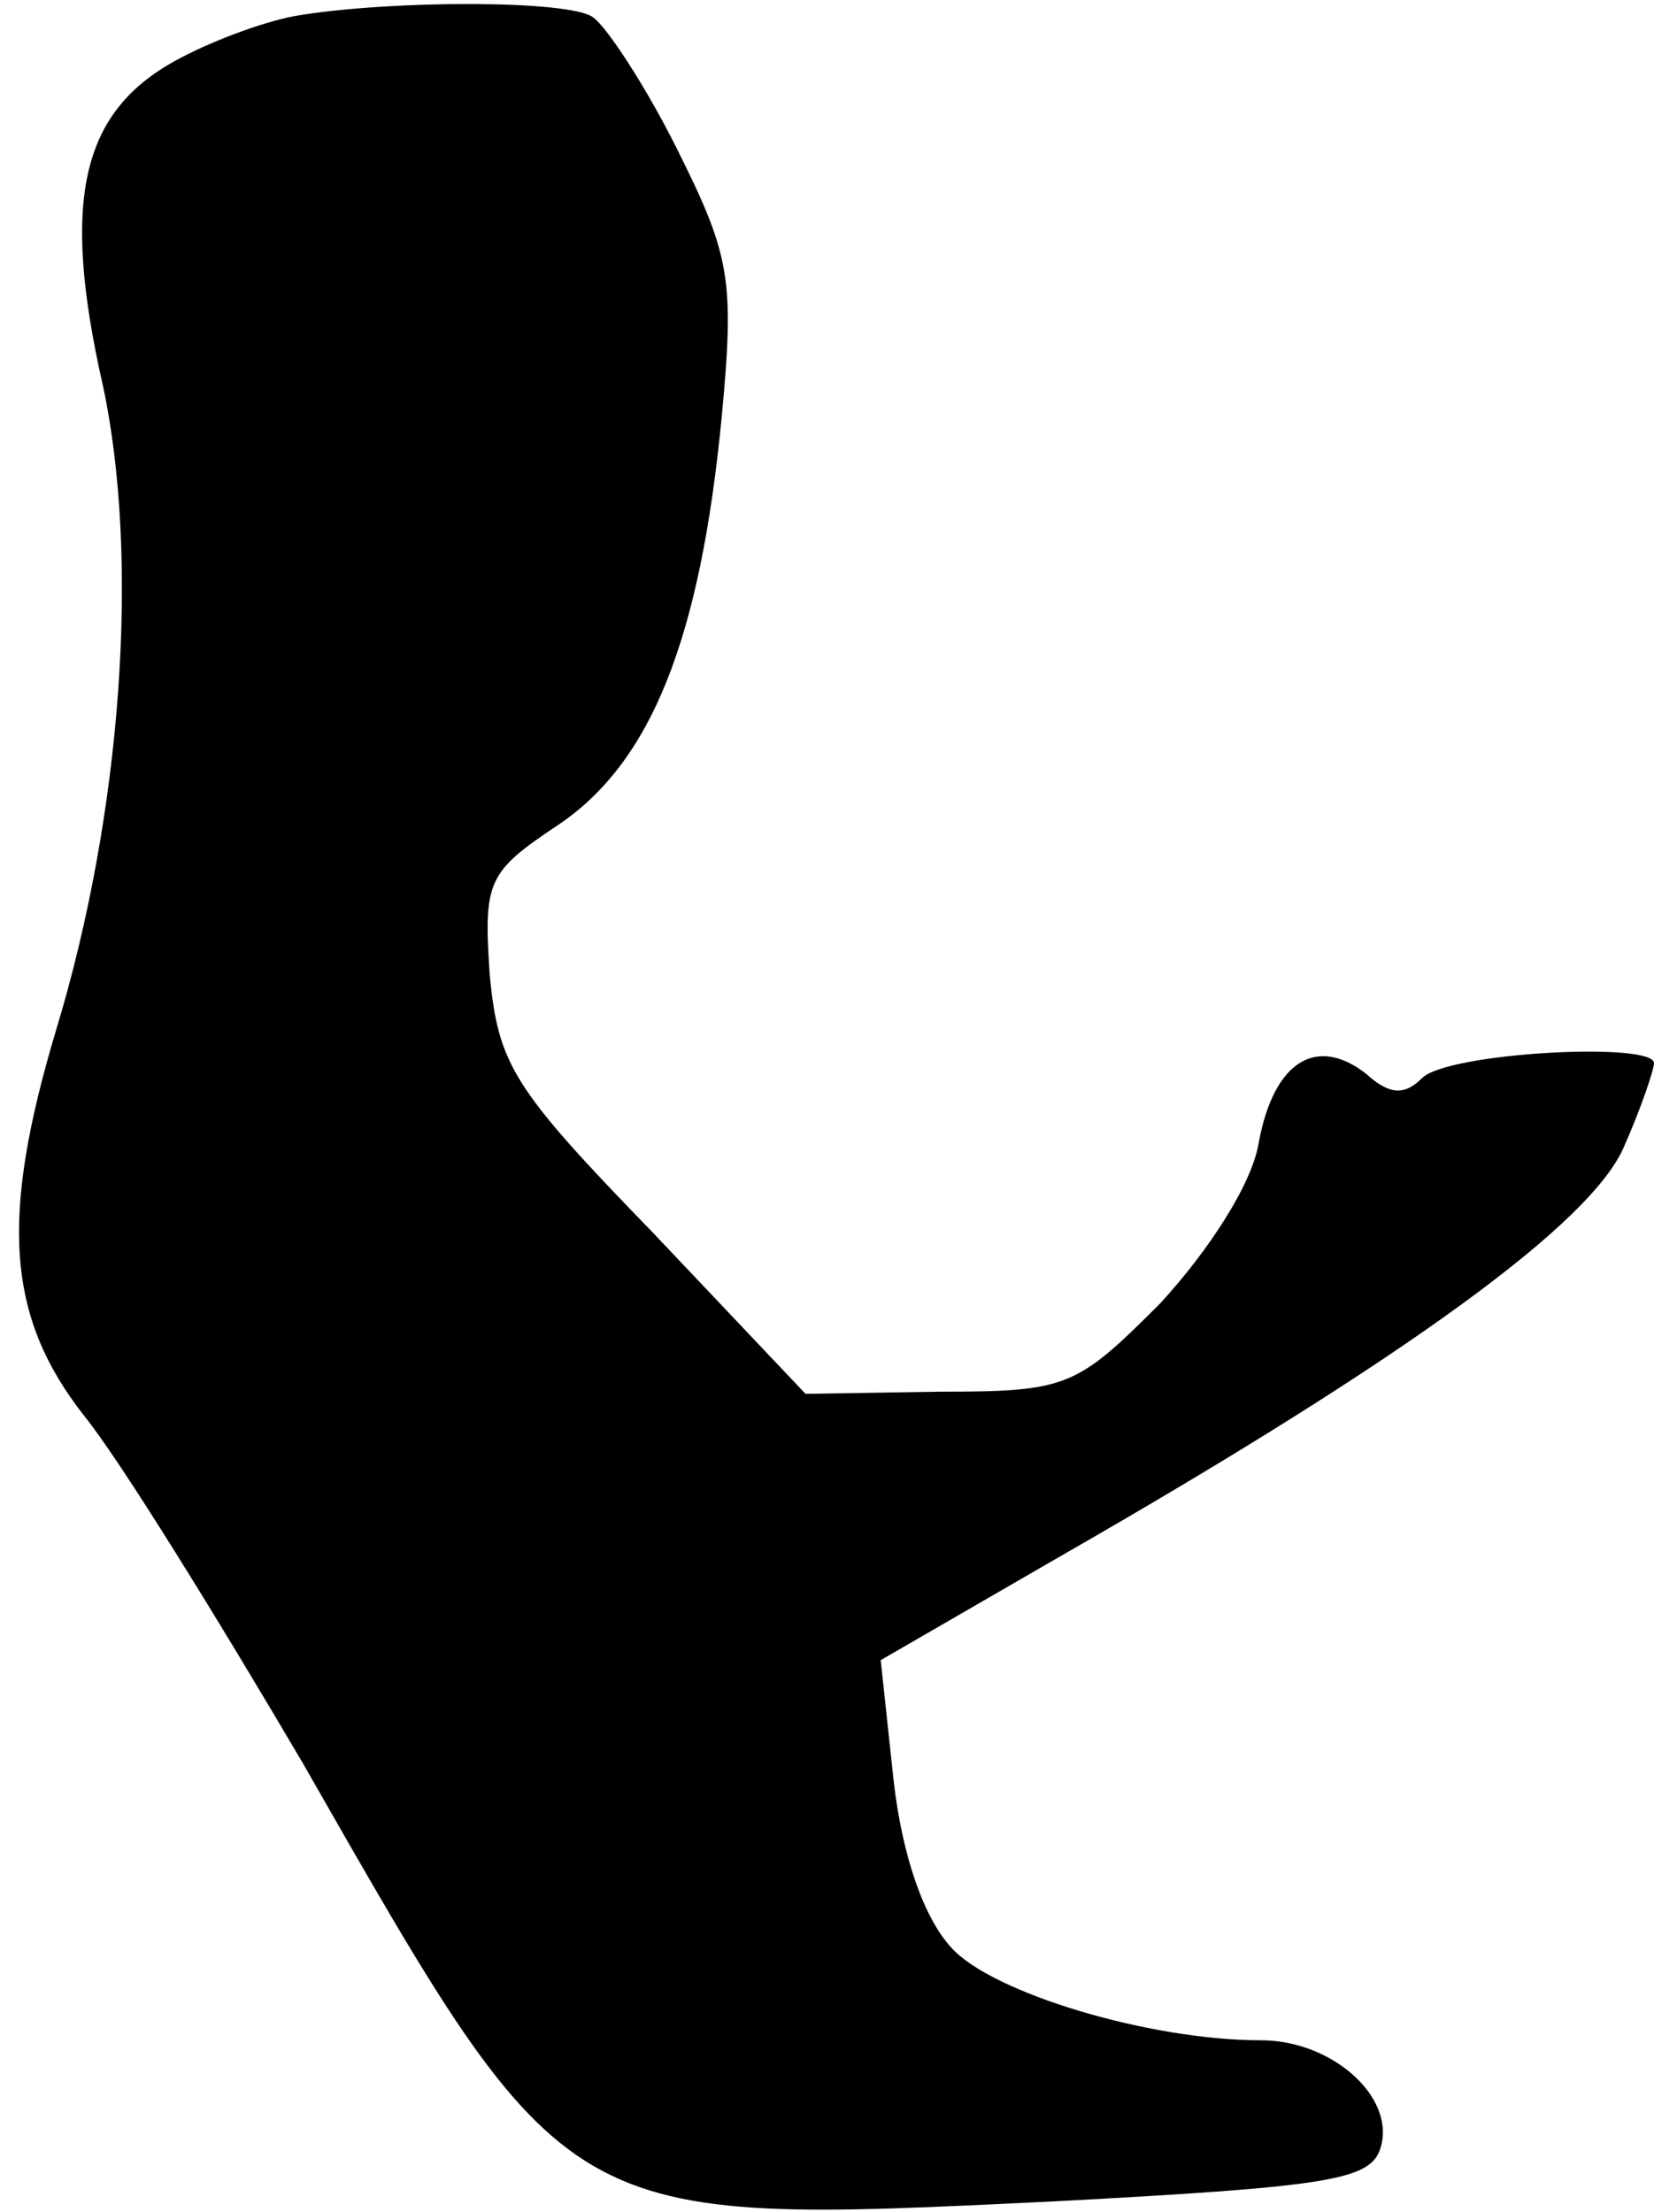 <?xml version="1.0" standalone="no"?>
<!DOCTYPE svg PUBLIC "-//W3C//DTD SVG 20010904//EN"
 "http://www.w3.org/TR/2001/REC-SVG-20010904/DTD/svg10.dtd">
<svg version="1.0" xmlns="http://www.w3.org/2000/svg"
 width="77pt" height="103pt" viewBox="0 0 77 103"
 preserveAspectRatio="xMidYMid meet">
<g transform="translate(0,103) scale(0.1,-0.1)"
fill="#000000" stroke="none">
<path fill="#000000" stroke="none" d="M140 1023 c-14 -2 -39 -11 -56 -20 -46
-24 -56 -65 -36 -153 17 -80 9 -198 -22 -300 -26 -87 -23 -133 13 -179 17 -21
62 -94 102 -162 124 -217 120 -215 350 -204 131 7 148 10 152 26 6 23 -23 49
-56 49 -52 0 -125 22 -144 43 -13 14 -23 43 -27 78 l-6 56 83 48 c164 94 248
156 263 191 8 18 14 36 14 39 0 10 -96 5 -108 -7 -8 -8 -15 -8 -26 2 -23 18
-43 6 -50 -32 -3 -19 -23 -50 -46 -75 -39 -39 -43 -41 -103 -41 l-62 -1 -71
75 c-65 67 -72 78 -76 120 -3 44 -1 48 32 70 43 29 66 86 76 190 6 64 4 75
-21 125 -15 30 -33 57 -39 61 -11 8 -92 8 -136 1z"/>
</g>
</svg>
